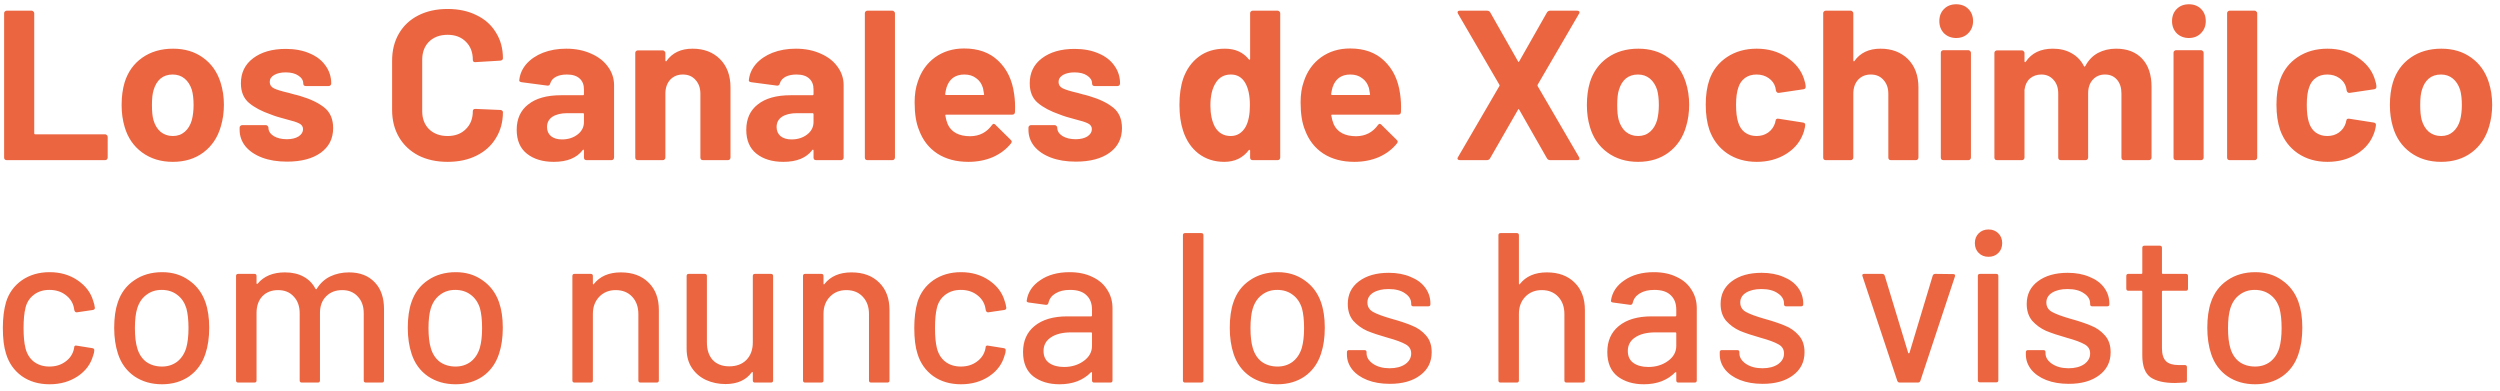 <svg width="281" height="44" viewBox="0 0 281 44" fill="none" xmlns="http://www.w3.org/2000/svg">
<path d="M0.752 18C0.672 18 0.6 17.976 0.536 17.928C0.488 17.864 0.464 17.792 0.464 17.712V1.488C0.464 1.408 0.488 1.344 0.536 1.296C0.6 1.232 0.672 1.2 0.752 1.2H3.56C3.64 1.2 3.704 1.232 3.752 1.296C3.816 1.344 3.848 1.408 3.848 1.488V14.976C3.848 15.056 3.888 15.096 3.968 15.096H11.816C11.896 15.096 11.96 15.128 12.008 15.192C12.072 15.24 12.104 15.304 12.104 15.384V17.712C12.104 17.792 12.072 17.864 12.008 17.928C11.96 17.976 11.896 18 11.816 18H0.752ZM19.43 18.192C18.086 18.192 16.934 17.84 15.974 17.136C15.014 16.432 14.358 15.472 14.006 14.256C13.782 13.504 13.67 12.688 13.67 11.808C13.67 10.864 13.782 10.016 14.006 9.264C14.374 8.08 15.038 7.152 15.998 6.48C16.958 5.808 18.11 5.472 19.454 5.472C20.766 5.472 21.886 5.808 22.814 6.48C23.742 7.136 24.398 8.056 24.782 9.24C25.038 10.04 25.166 10.88 25.166 11.76C25.166 12.624 25.054 13.432 24.83 14.184C24.478 15.432 23.822 16.416 22.862 17.136C21.918 17.84 20.774 18.192 19.43 18.192ZM19.43 15.288C19.958 15.288 20.406 15.128 20.774 14.808C21.142 14.488 21.406 14.048 21.566 13.488C21.694 12.976 21.758 12.416 21.758 11.808C21.758 11.136 21.694 10.568 21.566 10.104C21.39 9.56 21.118 9.136 20.75 8.832C20.382 8.528 19.934 8.376 19.406 8.376C18.862 8.376 18.406 8.528 18.038 8.832C17.686 9.136 17.43 9.56 17.27 10.104C17.142 10.488 17.078 11.056 17.078 11.808C17.078 12.528 17.134 13.088 17.246 13.488C17.406 14.048 17.67 14.488 18.038 14.808C18.422 15.128 18.886 15.288 19.43 15.288ZM32.262 18.168C31.19 18.168 30.254 18.016 29.454 17.712C28.654 17.408 28.03 16.984 27.582 16.44C27.15 15.896 26.934 15.28 26.934 14.592V14.352C26.934 14.272 26.958 14.208 27.006 14.16C27.07 14.096 27.142 14.064 27.222 14.064H29.886C29.966 14.064 30.03 14.096 30.078 14.16C30.142 14.208 30.174 14.272 30.174 14.352V14.376C30.174 14.728 30.366 15.032 30.75 15.288C31.15 15.528 31.646 15.648 32.238 15.648C32.782 15.648 33.222 15.544 33.558 15.336C33.894 15.112 34.062 14.84 34.062 14.52C34.062 14.232 33.918 14.016 33.63 13.872C33.342 13.728 32.87 13.576 32.214 13.416C31.462 13.224 30.87 13.04 30.438 12.864C29.414 12.512 28.598 12.08 27.99 11.568C27.382 11.056 27.078 10.32 27.078 9.36C27.078 8.176 27.534 7.24 28.446 6.552C29.374 5.848 30.598 5.496 32.118 5.496C33.142 5.496 34.038 5.664 34.806 6C35.574 6.32 36.166 6.776 36.582 7.368C37.014 7.96 37.23 8.632 37.23 9.384C37.23 9.464 37.198 9.536 37.134 9.6C37.086 9.648 37.022 9.672 36.942 9.672H34.374C34.294 9.672 34.222 9.648 34.158 9.6C34.11 9.536 34.086 9.464 34.086 9.384C34.086 9.032 33.902 8.736 33.534 8.496C33.182 8.256 32.71 8.136 32.118 8.136C31.59 8.136 31.158 8.232 30.822 8.424C30.486 8.616 30.318 8.88 30.318 9.216C30.318 9.536 30.478 9.776 30.798 9.936C31.134 10.096 31.686 10.264 32.454 10.44C32.63 10.488 32.83 10.544 33.054 10.608C33.278 10.656 33.518 10.72 33.774 10.8C34.91 11.136 35.806 11.568 36.462 12.096C37.118 12.624 37.446 13.392 37.446 14.4C37.446 15.584 36.974 16.512 36.03 17.184C35.102 17.84 33.846 18.168 32.262 18.168ZM50.313 18.192C49.065 18.192 47.969 17.952 47.025 17.472C46.081 16.976 45.353 16.288 44.841 15.408C44.329 14.528 44.073 13.512 44.073 12.36V6.816C44.073 5.664 44.329 4.648 44.841 3.768C45.353 2.888 46.081 2.208 47.025 1.728C47.969 1.248 49.065 1.008 50.313 1.008C51.545 1.008 52.625 1.24 53.553 1.704C54.497 2.152 55.225 2.8 55.737 3.648C56.265 4.48 56.529 5.448 56.529 6.552C56.529 6.696 56.433 6.784 56.241 6.816L53.433 6.984H53.385C53.225 6.984 53.145 6.896 53.145 6.72C53.145 5.872 52.881 5.192 52.353 4.68C51.841 4.168 51.161 3.912 50.313 3.912C49.449 3.912 48.753 4.168 48.225 4.68C47.713 5.192 47.457 5.872 47.457 6.72V12.504C47.457 13.336 47.713 14.008 48.225 14.52C48.753 15.032 49.449 15.288 50.313 15.288C51.161 15.288 51.841 15.032 52.353 14.52C52.881 14.008 53.145 13.336 53.145 12.504C53.145 12.328 53.241 12.24 53.433 12.24L56.241 12.36C56.321 12.36 56.385 12.384 56.433 12.432C56.497 12.48 56.529 12.536 56.529 12.6C56.529 13.704 56.265 14.68 55.737 15.528C55.225 16.376 54.497 17.032 53.553 17.496C52.625 17.96 51.545 18.192 50.313 18.192ZM63.645 5.472C64.685 5.472 65.613 5.656 66.429 6.024C67.245 6.376 67.877 6.864 68.325 7.488C68.789 8.112 69.021 8.808 69.021 9.576V17.712C69.021 17.792 68.989 17.864 68.925 17.928C68.877 17.976 68.813 18 68.733 18H65.925C65.845 18 65.773 17.976 65.709 17.928C65.661 17.864 65.637 17.792 65.637 17.712V16.92C65.637 16.872 65.621 16.84 65.589 16.824C65.557 16.808 65.525 16.824 65.493 16.872C64.821 17.752 63.741 18.192 62.253 18.192C61.005 18.192 59.997 17.888 59.229 17.28C58.461 16.672 58.077 15.776 58.077 14.592C58.077 13.36 58.509 12.408 59.373 11.736C60.237 11.048 61.469 10.704 63.069 10.704H65.517C65.597 10.704 65.637 10.664 65.637 10.584V10.056C65.637 9.528 65.477 9.12 65.157 8.832C64.837 8.528 64.357 8.376 63.717 8.376C63.221 8.376 62.805 8.464 62.469 8.64C62.149 8.816 61.941 9.064 61.845 9.384C61.797 9.56 61.693 9.64 61.533 9.624L58.629 9.24C58.437 9.208 58.349 9.136 58.365 9.024C58.429 8.352 58.693 7.744 59.157 7.2C59.637 6.656 60.261 6.232 61.029 5.928C61.813 5.624 62.685 5.472 63.645 5.472ZM63.165 15.672C63.853 15.672 64.437 15.488 64.917 15.12C65.397 14.752 65.637 14.28 65.637 13.704V12.84C65.637 12.76 65.597 12.72 65.517 12.72H63.789C63.069 12.72 62.501 12.856 62.085 13.128C61.685 13.4 61.485 13.784 61.485 14.28C61.485 14.712 61.637 15.056 61.941 15.312C62.245 15.552 62.653 15.672 63.165 15.672ZM77.836 5.472C79.116 5.472 80.148 5.864 80.932 6.648C81.716 7.432 82.108 8.496 82.108 9.84V17.712C82.108 17.792 82.076 17.864 82.012 17.928C81.964 17.976 81.9 18 81.82 18H79.012C78.932 18 78.86 17.976 78.796 17.928C78.748 17.864 78.724 17.792 78.724 17.712V10.536C78.724 9.896 78.54 9.376 78.172 8.976C77.82 8.576 77.348 8.376 76.756 8.376C76.164 8.376 75.684 8.576 75.316 8.976C74.964 9.376 74.788 9.896 74.788 10.536V17.712C74.788 17.792 74.756 17.864 74.692 17.928C74.644 17.976 74.58 18 74.5 18H71.692C71.612 18 71.54 17.976 71.476 17.928C71.428 17.864 71.404 17.792 71.404 17.712V5.952C71.404 5.872 71.428 5.808 71.476 5.76C71.54 5.696 71.612 5.664 71.692 5.664H74.5C74.58 5.664 74.644 5.696 74.692 5.76C74.756 5.808 74.788 5.872 74.788 5.952V6.792C74.788 6.84 74.804 6.872 74.836 6.888C74.868 6.904 74.892 6.896 74.908 6.864C75.564 5.936 76.54 5.472 77.836 5.472ZM89.449 5.472C90.489 5.472 91.417 5.656 92.233 6.024C93.049 6.376 93.681 6.864 94.129 7.488C94.593 8.112 94.825 8.808 94.825 9.576V17.712C94.825 17.792 94.793 17.864 94.729 17.928C94.681 17.976 94.617 18 94.537 18H91.729C91.649 18 91.577 17.976 91.513 17.928C91.465 17.864 91.441 17.792 91.441 17.712V16.92C91.441 16.872 91.425 16.84 91.393 16.824C91.361 16.808 91.329 16.824 91.297 16.872C90.625 17.752 89.545 18.192 88.057 18.192C86.809 18.192 85.801 17.888 85.033 17.28C84.265 16.672 83.881 15.776 83.881 14.592C83.881 13.36 84.313 12.408 85.177 11.736C86.041 11.048 87.273 10.704 88.873 10.704H91.321C91.401 10.704 91.441 10.664 91.441 10.584V10.056C91.441 9.528 91.281 9.12 90.961 8.832C90.641 8.528 90.161 8.376 89.521 8.376C89.025 8.376 88.609 8.464 88.273 8.64C87.953 8.816 87.745 9.064 87.649 9.384C87.601 9.56 87.497 9.64 87.337 9.624L84.433 9.24C84.241 9.208 84.153 9.136 84.169 9.024C84.233 8.352 84.497 7.744 84.961 7.2C85.441 6.656 86.065 6.232 86.833 5.928C87.617 5.624 88.489 5.472 89.449 5.472ZM88.969 15.672C89.657 15.672 90.241 15.488 90.721 15.12C91.201 14.752 91.441 14.28 91.441 13.704V12.84C91.441 12.76 91.401 12.72 91.321 12.72H89.593C88.873 12.72 88.305 12.856 87.889 13.128C87.489 13.4 87.289 13.784 87.289 14.28C87.289 14.712 87.441 15.056 87.745 15.312C88.049 15.552 88.457 15.672 88.969 15.672ZM97.497 18C97.417 18 97.345 17.976 97.281 17.928C97.233 17.864 97.209 17.792 97.209 17.712V1.488C97.209 1.408 97.233 1.344 97.281 1.296C97.345 1.232 97.417 1.2 97.497 1.2H100.305C100.385 1.2 100.449 1.232 100.497 1.296C100.561 1.344 100.593 1.408 100.593 1.488V17.712C100.593 17.792 100.561 17.864 100.497 17.928C100.449 17.976 100.385 18 100.305 18H97.497ZM113.988 10.56C114.084 11.168 114.116 11.848 114.084 12.6C114.068 12.792 113.964 12.888 113.772 12.888H106.356C106.26 12.888 106.228 12.928 106.26 13.008C106.308 13.328 106.396 13.648 106.524 13.968C106.94 14.864 107.788 15.312 109.068 15.312C110.092 15.296 110.9 14.88 111.492 14.064C111.556 13.968 111.628 13.92 111.708 13.92C111.756 13.92 111.812 13.952 111.876 14.016L113.604 15.72C113.684 15.8 113.724 15.872 113.724 15.936C113.724 15.968 113.692 16.032 113.628 16.128C113.1 16.784 112.42 17.296 111.588 17.664C110.756 18.016 109.844 18.192 108.852 18.192C107.476 18.192 106.308 17.88 105.348 17.256C104.404 16.632 103.724 15.76 103.308 14.64C102.972 13.84 102.804 12.792 102.804 11.496C102.804 10.616 102.924 9.84 103.164 9.168C103.532 8.032 104.172 7.128 105.084 6.456C106.012 5.784 107.108 5.448 108.372 5.448C109.972 5.448 111.252 5.912 112.212 6.84C113.188 7.768 113.78 9.008 113.988 10.56ZM108.396 8.376C107.388 8.376 106.724 8.848 106.404 9.792C106.34 10 106.284 10.256 106.236 10.56C106.236 10.64 106.276 10.68 106.356 10.68H110.508C110.604 10.68 110.636 10.64 110.604 10.56C110.524 10.096 110.484 9.872 110.484 9.888C110.34 9.408 110.084 9.04 109.716 8.784C109.364 8.512 108.924 8.376 108.396 8.376ZM120.926 18.168C119.854 18.168 118.918 18.016 118.118 17.712C117.318 17.408 116.694 16.984 116.246 16.44C115.814 15.896 115.598 15.28 115.598 14.592V14.352C115.598 14.272 115.622 14.208 115.67 14.16C115.734 14.096 115.806 14.064 115.886 14.064H118.55C118.63 14.064 118.694 14.096 118.742 14.16C118.806 14.208 118.838 14.272 118.838 14.352V14.376C118.838 14.728 119.03 15.032 119.414 15.288C119.814 15.528 120.31 15.648 120.902 15.648C121.446 15.648 121.886 15.544 122.222 15.336C122.558 15.112 122.726 14.84 122.726 14.52C122.726 14.232 122.582 14.016 122.294 13.872C122.006 13.728 121.534 13.576 120.878 13.416C120.126 13.224 119.534 13.04 119.102 12.864C118.078 12.512 117.262 12.08 116.654 11.568C116.046 11.056 115.742 10.32 115.742 9.36C115.742 8.176 116.198 7.24 117.11 6.552C118.038 5.848 119.262 5.496 120.782 5.496C121.806 5.496 122.702 5.664 123.47 6C124.238 6.32 124.83 6.776 125.246 7.368C125.678 7.96 125.894 8.632 125.894 9.384C125.894 9.464 125.862 9.536 125.798 9.6C125.75 9.648 125.686 9.672 125.606 9.672H123.038C122.958 9.672 122.886 9.648 122.822 9.6C122.774 9.536 122.75 9.464 122.75 9.384C122.75 9.032 122.566 8.736 122.198 8.496C121.846 8.256 121.374 8.136 120.782 8.136C120.254 8.136 119.822 8.232 119.486 8.424C119.15 8.616 118.982 8.88 118.982 9.216C118.982 9.536 119.142 9.776 119.462 9.936C119.798 10.096 120.35 10.264 121.118 10.44C121.294 10.488 121.494 10.544 121.718 10.608C121.942 10.656 122.182 10.72 122.438 10.8C123.574 11.136 124.47 11.568 125.126 12.096C125.782 12.624 126.11 13.392 126.11 14.4C126.11 15.584 125.638 16.512 124.694 17.184C123.766 17.84 122.51 18.168 120.926 18.168ZM140.513 1.488C140.513 1.408 140.537 1.344 140.585 1.296C140.649 1.232 140.721 1.2 140.801 1.2H143.609C143.689 1.2 143.753 1.232 143.801 1.296C143.865 1.344 143.897 1.408 143.897 1.488V17.712C143.897 17.792 143.865 17.864 143.801 17.928C143.753 17.976 143.689 18 143.609 18H140.801C140.721 18 140.649 17.976 140.585 17.928C140.537 17.864 140.513 17.792 140.513 17.712V16.92C140.513 16.872 140.497 16.848 140.465 16.848C140.433 16.832 140.401 16.84 140.369 16.872C139.697 17.752 138.777 18.192 137.609 18.192C136.489 18.192 135.521 17.88 134.705 17.256C133.905 16.632 133.329 15.776 132.977 14.688C132.705 13.856 132.569 12.888 132.569 11.784C132.569 10.648 132.713 9.656 133.001 8.808C133.369 7.784 133.945 6.976 134.729 6.384C135.529 5.776 136.513 5.472 137.681 5.472C138.833 5.472 139.729 5.872 140.369 6.672C140.401 6.72 140.433 6.736 140.465 6.72C140.497 6.704 140.513 6.672 140.513 6.624V1.488ZM140.009 14.256C140.329 13.664 140.489 12.856 140.489 11.832C140.489 10.76 140.313 9.92 139.961 9.312C139.593 8.688 139.057 8.376 138.353 8.376C137.601 8.376 137.033 8.688 136.649 9.312C136.249 9.936 136.049 10.784 136.049 11.856C136.049 12.816 136.217 13.616 136.553 14.256C136.953 14.944 137.545 15.288 138.329 15.288C139.049 15.288 139.609 14.944 140.009 14.256ZM157.371 10.56C157.467 11.168 157.499 11.848 157.467 12.6C157.451 12.792 157.347 12.888 157.155 12.888H149.739C149.643 12.888 149.611 12.928 149.643 13.008C149.691 13.328 149.779 13.648 149.907 13.968C150.323 14.864 151.171 15.312 152.451 15.312C153.475 15.296 154.283 14.88 154.875 14.064C154.939 13.968 155.011 13.92 155.091 13.92C155.139 13.92 155.195 13.952 155.259 14.016L156.987 15.72C157.067 15.8 157.107 15.872 157.107 15.936C157.107 15.968 157.075 16.032 157.011 16.128C156.483 16.784 155.803 17.296 154.971 17.664C154.139 18.016 153.227 18.192 152.235 18.192C150.859 18.192 149.691 17.88 148.731 17.256C147.787 16.632 147.107 15.76 146.691 14.64C146.355 13.84 146.187 12.792 146.187 11.496C146.187 10.616 146.307 9.84 146.547 9.168C146.915 8.032 147.555 7.128 148.467 6.456C149.395 5.784 150.491 5.448 151.755 5.448C153.355 5.448 154.635 5.912 155.595 6.84C156.571 7.768 157.163 9.008 157.371 10.56ZM151.779 8.376C150.771 8.376 150.107 8.848 149.787 9.792C149.723 10 149.667 10.256 149.619 10.56C149.619 10.64 149.659 10.68 149.739 10.68H153.891C153.987 10.68 154.019 10.64 153.987 10.56C153.907 10.096 153.867 9.872 153.867 9.888C153.723 9.408 153.467 9.04 153.099 8.784C152.747 8.512 152.307 8.376 151.779 8.376ZM164.093 18C163.981 18 163.901 17.968 163.853 17.904C163.805 17.84 163.813 17.76 163.877 17.664L168.533 9.672C168.565 9.624 168.565 9.576 168.533 9.528L163.877 1.536L163.829 1.392C163.829 1.264 163.917 1.2 164.093 1.2H167.141C167.301 1.2 167.421 1.264 167.501 1.392L170.621 6.888C170.669 6.984 170.717 6.984 170.765 6.888L173.885 1.392C173.965 1.264 174.085 1.2 174.245 1.2H177.269C177.381 1.2 177.461 1.232 177.509 1.296C177.557 1.36 177.549 1.44 177.485 1.536L172.829 9.528C172.813 9.576 172.813 9.624 172.829 9.672L177.485 17.664L177.533 17.808C177.533 17.936 177.445 18 177.269 18H174.245C174.085 18 173.965 17.936 173.885 17.808L170.765 12.336C170.717 12.24 170.669 12.24 170.621 12.336L167.477 17.808C167.397 17.936 167.277 18 167.117 18H164.093ZM184.126 18.192C182.782 18.192 181.63 17.84 180.67 17.136C179.71 16.432 179.054 15.472 178.702 14.256C178.478 13.504 178.366 12.688 178.366 11.808C178.366 10.864 178.478 10.016 178.702 9.264C179.07 8.08 179.734 7.152 180.694 6.48C181.654 5.808 182.806 5.472 184.15 5.472C185.462 5.472 186.582 5.808 187.51 6.48C188.438 7.136 189.094 8.056 189.478 9.24C189.734 10.04 189.862 10.88 189.862 11.76C189.862 12.624 189.75 13.432 189.526 14.184C189.174 15.432 188.518 16.416 187.558 17.136C186.614 17.84 185.47 18.192 184.126 18.192ZM184.126 15.288C184.654 15.288 185.102 15.128 185.47 14.808C185.838 14.488 186.102 14.048 186.262 13.488C186.39 12.976 186.454 12.416 186.454 11.808C186.454 11.136 186.39 10.568 186.262 10.104C186.086 9.56 185.814 9.136 185.446 8.832C185.078 8.528 184.63 8.376 184.102 8.376C183.558 8.376 183.102 8.528 182.734 8.832C182.382 9.136 182.126 9.56 181.966 10.104C181.838 10.488 181.774 11.056 181.774 11.808C181.774 12.528 181.83 13.088 181.942 13.488C182.102 14.048 182.366 14.488 182.734 14.808C183.118 15.128 183.582 15.288 184.126 15.288ZM197.461 18.192C196.181 18.192 195.069 17.872 194.125 17.232C193.197 16.592 192.533 15.712 192.133 14.592C191.861 13.792 191.725 12.848 191.725 11.76C191.725 10.688 191.861 9.76 192.133 8.976C192.517 7.888 193.181 7.032 194.125 6.408C195.069 5.784 196.181 5.472 197.461 5.472C198.741 5.472 199.861 5.792 200.821 6.432C201.797 7.072 202.445 7.88 202.765 8.856C202.893 9.24 202.957 9.528 202.957 9.72V9.768C202.957 9.912 202.877 10 202.717 10.032L199.957 10.44H199.909C199.765 10.44 199.669 10.36 199.621 10.2L199.549 9.816C199.437 9.4 199.189 9.056 198.805 8.784C198.421 8.512 197.965 8.376 197.437 8.376C196.925 8.376 196.493 8.504 196.141 8.76C195.789 9.016 195.541 9.368 195.397 9.816C195.221 10.296 195.133 10.952 195.133 11.784C195.133 12.616 195.213 13.272 195.373 13.752C195.517 14.232 195.765 14.608 196.117 14.88C196.485 15.152 196.925 15.288 197.437 15.288C197.933 15.288 198.365 15.16 198.733 14.904C199.117 14.632 199.381 14.264 199.525 13.8C199.541 13.768 199.549 13.72 199.549 13.656C199.565 13.64 199.573 13.616 199.573 13.584C199.589 13.392 199.701 13.312 199.909 13.344L202.669 13.776C202.829 13.808 202.909 13.896 202.909 14.04C202.909 14.168 202.861 14.408 202.765 14.76C202.429 15.832 201.773 16.672 200.797 17.28C199.837 17.888 198.725 18.192 197.461 18.192ZM211.36 5.472C212.64 5.472 213.672 5.864 214.456 6.648C215.24 7.432 215.632 8.496 215.632 9.84V17.712C215.632 17.792 215.6 17.864 215.536 17.928C215.488 17.976 215.424 18 215.344 18H212.536C212.456 18 212.384 17.976 212.32 17.928C212.272 17.864 212.248 17.792 212.248 17.712V10.536C212.248 9.896 212.064 9.376 211.696 8.976C211.344 8.576 210.872 8.376 210.28 8.376C209.688 8.376 209.208 8.576 208.84 8.976C208.488 9.376 208.312 9.896 208.312 10.536V17.712C208.312 17.792 208.28 17.864 208.216 17.928C208.168 17.976 208.104 18 208.024 18H205.216C205.136 18 205.064 17.976 205 17.928C204.952 17.864 204.928 17.792 204.928 17.712V1.488C204.928 1.408 204.952 1.344 205 1.296C205.064 1.232 205.136 1.2 205.216 1.2H208.024C208.104 1.2 208.168 1.232 208.216 1.296C208.28 1.344 208.312 1.408 208.312 1.488V6.792C208.312 6.84 208.328 6.872 208.36 6.888C208.392 6.904 208.416 6.896 208.432 6.864C209.088 5.936 210.064 5.472 211.36 5.472ZM219.877 4.272C219.333 4.272 218.877 4.096 218.509 3.744C218.157 3.376 217.981 2.92 217.981 2.376C217.981 1.816 218.157 1.36 218.509 1.008C218.861 0.656 219.317 0.48 219.877 0.48C220.437 0.48 220.893 0.656 221.245 1.008C221.597 1.36 221.773 1.816 221.773 2.376C221.773 2.92 221.589 3.376 221.221 3.744C220.869 4.096 220.421 4.272 219.877 4.272ZM218.437 18C218.357 18 218.285 17.976 218.221 17.928C218.173 17.864 218.149 17.792 218.149 17.712V5.928C218.149 5.848 218.173 5.784 218.221 5.736C218.285 5.672 218.357 5.64 218.437 5.64H221.245C221.325 5.64 221.389 5.672 221.437 5.736C221.501 5.784 221.533 5.848 221.533 5.928V17.712C221.533 17.792 221.501 17.864 221.437 17.928C221.389 17.976 221.325 18 221.245 18H218.437ZM237.85 5.472C239.098 5.472 240.074 5.848 240.778 6.6C241.482 7.352 241.834 8.408 241.834 9.768V17.712C241.834 17.792 241.802 17.864 241.738 17.928C241.69 17.976 241.626 18 241.546 18H238.738C238.658 18 238.586 17.976 238.522 17.928C238.474 17.864 238.45 17.792 238.45 17.712V10.512C238.45 9.856 238.282 9.336 237.946 8.952C237.61 8.568 237.162 8.376 236.602 8.376C236.042 8.376 235.586 8.568 235.234 8.952C234.882 9.336 234.706 9.848 234.706 10.488V17.712C234.706 17.792 234.674 17.864 234.61 17.928C234.562 17.976 234.498 18 234.418 18H231.634C231.554 18 231.482 17.976 231.418 17.928C231.37 17.864 231.346 17.792 231.346 17.712V10.512C231.346 9.872 231.17 9.36 230.818 8.976C230.466 8.576 230.01 8.376 229.45 8.376C228.938 8.376 228.506 8.528 228.154 8.832C227.818 9.136 227.618 9.56 227.554 10.104V17.712C227.554 17.792 227.522 17.864 227.458 17.928C227.41 17.976 227.346 18 227.266 18H224.458C224.378 18 224.306 17.976 224.242 17.928C224.194 17.864 224.17 17.792 224.17 17.712V5.952C224.17 5.872 224.194 5.808 224.242 5.76C224.306 5.696 224.378 5.664 224.458 5.664H227.266C227.346 5.664 227.41 5.696 227.458 5.76C227.522 5.808 227.554 5.872 227.554 5.952V6.888C227.554 6.936 227.57 6.968 227.602 6.984C227.634 7 227.666 6.984 227.698 6.936C228.354 5.96 229.37 5.472 230.746 5.472C231.546 5.472 232.242 5.64 232.834 5.976C233.442 6.312 233.906 6.792 234.226 7.416C234.274 7.512 234.33 7.512 234.394 7.416C234.746 6.76 235.218 6.272 235.81 5.952C236.418 5.632 237.098 5.472 237.85 5.472ZM246.033 4.272C245.489 4.272 245.033 4.096 244.665 3.744C244.313 3.376 244.137 2.92 244.137 2.376C244.137 1.816 244.313 1.36 244.665 1.008C245.017 0.656 245.473 0.48 246.033 0.48C246.593 0.48 247.049 0.656 247.401 1.008C247.753 1.36 247.929 1.816 247.929 2.376C247.929 2.92 247.745 3.376 247.377 3.744C247.025 4.096 246.577 4.272 246.033 4.272ZM244.593 18C244.513 18 244.441 17.976 244.377 17.928C244.329 17.864 244.305 17.792 244.305 17.712V5.928C244.305 5.848 244.329 5.784 244.377 5.736C244.441 5.672 244.513 5.64 244.593 5.64H247.401C247.481 5.64 247.545 5.672 247.593 5.736C247.657 5.784 247.689 5.848 247.689 5.928V17.712C247.689 17.792 247.657 17.864 247.593 17.928C247.545 17.976 247.481 18 247.401 18H244.593ZM250.614 18C250.534 18 250.462 17.976 250.398 17.928C250.35 17.864 250.326 17.792 250.326 17.712V1.488C250.326 1.408 250.35 1.344 250.398 1.296C250.462 1.232 250.534 1.2 250.614 1.2H253.422C253.502 1.2 253.566 1.232 253.614 1.296C253.678 1.344 253.71 1.408 253.71 1.488V17.712C253.71 17.792 253.678 17.864 253.614 17.928C253.566 17.976 253.502 18 253.422 18H250.614ZM261.61 18.192C260.33 18.192 259.218 17.872 258.274 17.232C257.346 16.592 256.682 15.712 256.282 14.592C256.01 13.792 255.874 12.848 255.874 11.76C255.874 10.688 256.01 9.76 256.282 8.976C256.666 7.888 257.33 7.032 258.274 6.408C259.218 5.784 260.33 5.472 261.61 5.472C262.89 5.472 264.01 5.792 264.97 6.432C265.946 7.072 266.594 7.88 266.914 8.856C267.042 9.24 267.106 9.528 267.106 9.72V9.768C267.106 9.912 267.026 10 266.866 10.032L264.106 10.44H264.058C263.914 10.44 263.818 10.36 263.77 10.2L263.698 9.816C263.586 9.4 263.338 9.056 262.954 8.784C262.57 8.512 262.114 8.376 261.586 8.376C261.074 8.376 260.642 8.504 260.29 8.76C259.938 9.016 259.69 9.368 259.546 9.816C259.37 10.296 259.282 10.952 259.282 11.784C259.282 12.616 259.362 13.272 259.522 13.752C259.666 14.232 259.914 14.608 260.266 14.88C260.634 15.152 261.074 15.288 261.586 15.288C262.082 15.288 262.514 15.16 262.882 14.904C263.266 14.632 263.53 14.264 263.674 13.8C263.69 13.768 263.698 13.72 263.698 13.656C263.714 13.64 263.722 13.616 263.722 13.584C263.738 13.392 263.85 13.312 264.058 13.344L266.818 13.776C266.978 13.808 267.057 13.896 267.057 14.04C267.057 14.168 267.01 14.408 266.914 14.76C266.578 15.832 265.922 16.672 264.946 17.28C263.986 17.888 262.874 18.192 261.61 18.192ZM274.384 18.192C273.04 18.192 271.888 17.84 270.928 17.136C269.968 16.432 269.312 15.472 268.96 14.256C268.736 13.504 268.624 12.688 268.624 11.808C268.624 10.864 268.736 10.016 268.96 9.264C269.328 8.08 269.992 7.152 270.952 6.48C271.912 5.808 273.064 5.472 274.408 5.472C275.72 5.472 276.84 5.808 277.768 6.48C278.696 7.136 279.352 8.056 279.736 9.24C279.992 10.04 280.12 10.88 280.12 11.76C280.12 12.624 280.008 13.432 279.784 14.184C279.432 15.432 278.776 16.416 277.816 17.136C276.872 17.84 275.728 18.192 274.384 18.192ZM274.384 15.288C274.912 15.288 275.36 15.128 275.728 14.808C276.096 14.488 276.36 14.048 276.52 13.488C276.648 12.976 276.712 12.416 276.712 11.808C276.712 11.136 276.648 10.568 276.52 10.104C276.344 9.56 276.072 9.136 275.704 8.832C275.336 8.528 274.888 8.376 274.36 8.376C273.816 8.376 273.36 8.528 272.992 8.832C272.64 9.136 272.384 9.56 272.224 10.104C272.096 10.488 272.032 11.056 272.032 11.808C272.032 12.528 272.088 13.088 272.2 13.488C272.36 14.048 272.624 14.488 272.992 14.808C273.376 15.128 273.84 15.288 274.384 15.288ZM5.576 43.192C4.36 43.192 3.32 42.888 2.456 42.28C1.592 41.656 1 40.816 0.68 39.76C0.44 39.024 0.32 38.056 0.32 36.856C0.32 35.752 0.44 34.784 0.68 33.952C1 32.928 1.592 32.112 2.456 31.504C3.336 30.896 4.376 30.592 5.576 30.592C6.776 30.592 7.824 30.896 8.72 31.504C9.616 32.112 10.2 32.88 10.472 33.808C10.568 34.064 10.632 34.328 10.664 34.6C10.664 34.728 10.592 34.808 10.448 34.84L8.648 35.104H8.6C8.488 35.104 8.408 35.032 8.36 34.888L8.288 34.504C8.16 33.96 7.848 33.504 7.352 33.136C6.856 32.768 6.256 32.584 5.552 32.584C4.864 32.584 4.28 32.768 3.8 33.136C3.32 33.504 3.008 33.992 2.864 34.6C2.72 35.176 2.648 35.936 2.648 36.88C2.648 37.808 2.72 38.56 2.864 39.136C3.024 39.776 3.336 40.28 3.8 40.648C4.28 41.016 4.864 41.2 5.552 41.2C6.256 41.2 6.856 41.016 7.352 40.648C7.864 40.28 8.184 39.8 8.312 39.208C8.328 39.192 8.328 39.176 8.312 39.16C8.312 39.128 8.32 39.104 8.336 39.088V38.992C8.384 38.864 8.472 38.816 8.6 38.848L10.4 39.136C10.528 39.168 10.592 39.232 10.592 39.328V39.424C10.592 39.568 10.552 39.744 10.472 39.952C10.2 40.928 9.616 41.712 8.72 42.304C7.824 42.896 6.776 43.192 5.576 43.192ZM18.211 43.192C17.027 43.192 15.995 42.896 15.115 42.304C14.235 41.696 13.619 40.856 13.267 39.784C12.979 38.92 12.835 37.944 12.835 36.856C12.835 35.72 12.971 34.76 13.243 33.976C13.595 32.92 14.211 32.096 15.091 31.504C15.971 30.896 17.019 30.592 18.235 30.592C19.387 30.592 20.387 30.896 21.235 31.504C22.099 32.096 22.715 32.912 23.083 33.952C23.371 34.768 23.515 35.728 23.515 36.832C23.515 37.952 23.371 38.936 23.083 39.784C22.731 40.856 22.123 41.696 21.259 42.304C20.395 42.896 19.379 43.192 18.211 43.192ZM18.211 41.2C18.851 41.2 19.411 41.024 19.891 40.672C20.371 40.304 20.715 39.792 20.923 39.136C21.099 38.528 21.187 37.776 21.187 36.88C21.187 35.984 21.107 35.24 20.947 34.648C20.739 33.992 20.395 33.488 19.915 33.136C19.435 32.768 18.851 32.584 18.163 32.584C17.507 32.584 16.939 32.768 16.459 33.136C15.979 33.488 15.635 33.992 15.427 34.648C15.251 35.208 15.163 35.952 15.163 36.88C15.163 37.808 15.251 38.56 15.427 39.136C15.619 39.792 15.955 40.304 16.435 40.672C16.931 41.024 17.523 41.2 18.211 41.2ZM39.228 30.616C40.444 30.616 41.404 30.984 42.108 31.72C42.812 32.44 43.164 33.448 43.164 34.744V42.76C43.164 42.92 43.084 43 42.924 43H41.124C40.964 43 40.884 42.92 40.884 42.76V35.224C40.884 34.424 40.66 33.792 40.212 33.328C39.78 32.848 39.196 32.608 38.46 32.608C37.724 32.608 37.124 32.84 36.66 33.304C36.196 33.768 35.964 34.392 35.964 35.176V42.76C35.964 42.92 35.884 43 35.724 43H33.924C33.764 43 33.684 42.92 33.684 42.76V35.224C33.684 34.424 33.46 33.792 33.012 33.328C32.58 32.848 31.996 32.608 31.26 32.608C30.524 32.608 29.932 32.84 29.484 33.304C29.052 33.768 28.836 34.392 28.836 35.176V42.76C28.836 42.92 28.756 43 28.596 43H26.772C26.612 43 26.532 42.92 26.532 42.76V31.024C26.532 30.864 26.612 30.784 26.772 30.784H28.596C28.756 30.784 28.836 30.864 28.836 31.024V31.84C28.836 31.872 28.844 31.896 28.86 31.912C28.892 31.928 28.924 31.92 28.956 31.888C29.66 31.04 30.684 30.616 32.028 30.616C32.844 30.616 33.54 30.776 34.116 31.096C34.692 31.4 35.14 31.856 35.46 32.464C35.508 32.528 35.556 32.528 35.604 32.464C35.988 31.84 36.492 31.376 37.116 31.072C37.756 30.768 38.46 30.616 39.228 30.616ZM51.211 43.192C50.027 43.192 48.995 42.896 48.115 42.304C47.235 41.696 46.619 40.856 46.267 39.784C45.979 38.92 45.835 37.944 45.835 36.856C45.835 35.72 45.971 34.76 46.243 33.976C46.595 32.92 47.211 32.096 48.091 31.504C48.971 30.896 50.019 30.592 51.235 30.592C52.387 30.592 53.387 30.896 54.235 31.504C55.099 32.096 55.715 32.912 56.083 33.952C56.371 34.768 56.515 35.728 56.515 36.832C56.515 37.952 56.371 38.936 56.083 39.784C55.731 40.856 55.123 41.696 54.259 42.304C53.395 42.896 52.379 43.192 51.211 43.192ZM51.211 41.2C51.851 41.2 52.411 41.024 52.891 40.672C53.371 40.304 53.715 39.792 53.923 39.136C54.099 38.528 54.187 37.776 54.187 36.88C54.187 35.984 54.107 35.24 53.947 34.648C53.739 33.992 53.395 33.488 52.915 33.136C52.435 32.768 51.851 32.584 51.163 32.584C50.507 32.584 49.939 32.768 49.459 33.136C48.979 33.488 48.635 33.992 48.427 34.648C48.251 35.208 48.163 35.952 48.163 36.88C48.163 37.808 48.251 38.56 48.427 39.136C48.619 39.792 48.955 40.304 49.435 40.672C49.931 41.024 50.523 41.2 51.211 41.2ZM69.784 30.616C71.096 30.616 72.136 31 72.904 31.768C73.672 32.52 74.056 33.544 74.056 34.84V42.76C74.056 42.92 73.976 43 73.816 43H71.992C71.832 43 71.752 42.92 71.752 42.76V35.296C71.752 34.496 71.52 33.848 71.056 33.352C70.592 32.856 69.976 32.608 69.208 32.608C68.456 32.608 67.84 32.856 67.36 33.352C66.88 33.848 66.64 34.488 66.64 35.272V42.76C66.64 42.92 66.56 43 66.4 43H64.576C64.416 43 64.336 42.92 64.336 42.76V31.024C64.336 30.864 64.416 30.784 64.576 30.784H66.4C66.56 30.784 66.64 30.864 66.64 31.024V31.888C66.64 31.92 66.648 31.944 66.664 31.96C66.696 31.976 66.72 31.968 66.736 31.936C67.424 31.056 68.44 30.616 69.784 30.616ZM84.616 31.024C84.616 30.864 84.696 30.784 84.856 30.784H86.656C86.816 30.784 86.896 30.864 86.896 31.024V42.76C86.896 42.92 86.816 43 86.656 43H84.856C84.696 43 84.616 42.92 84.616 42.76V41.872C84.616 41.84 84.6 41.824 84.568 41.824C84.552 41.808 84.528 41.816 84.496 41.848C83.856 42.728 82.872 43.168 81.544 43.168C80.76 43.168 80.032 43.016 79.36 42.712C78.704 42.408 78.176 41.96 77.776 41.368C77.376 40.776 77.176 40.056 77.176 39.208V31.024C77.176 30.864 77.256 30.784 77.416 30.784H79.216C79.376 30.784 79.456 30.864 79.456 31.024V38.488C79.456 39.32 79.672 39.976 80.104 40.456C80.552 40.936 81.176 41.176 81.976 41.176C82.776 41.176 83.416 40.936 83.896 40.456C84.376 39.96 84.616 39.304 84.616 38.488V31.024ZM95.706 30.616C97.018 30.616 98.058 31 98.826 31.768C99.594 32.52 99.978 33.544 99.978 34.84V42.76C99.978 42.92 99.898 43 99.738 43H97.914C97.754 43 97.674 42.92 97.674 42.76V35.296C97.674 34.496 97.442 33.848 96.978 33.352C96.514 32.856 95.898 32.608 95.13 32.608C94.378 32.608 93.762 32.856 93.282 33.352C92.802 33.848 92.562 34.488 92.562 35.272V42.76C92.562 42.92 92.482 43 92.322 43H90.498C90.338 43 90.258 42.92 90.258 42.76V31.024C90.258 30.864 90.338 30.784 90.498 30.784H92.322C92.482 30.784 92.562 30.864 92.562 31.024V31.888C92.562 31.92 92.57 31.944 92.586 31.96C92.618 31.976 92.642 31.968 92.658 31.936C93.346 31.056 94.362 30.616 95.706 30.616ZM108.021 43.192C106.805 43.192 105.765 42.888 104.901 42.28C104.037 41.656 103.445 40.816 103.125 39.76C102.885 39.024 102.765 38.056 102.765 36.856C102.765 35.752 102.885 34.784 103.125 33.952C103.445 32.928 104.037 32.112 104.901 31.504C105.781 30.896 106.821 30.592 108.021 30.592C109.221 30.592 110.269 30.896 111.165 31.504C112.061 32.112 112.645 32.88 112.917 33.808C113.013 34.064 113.077 34.328 113.109 34.6C113.109 34.728 113.037 34.808 112.893 34.84L111.093 35.104H111.045C110.933 35.104 110.853 35.032 110.805 34.888L110.733 34.504C110.605 33.96 110.293 33.504 109.797 33.136C109.301 32.768 108.701 32.584 107.997 32.584C107.309 32.584 106.725 32.768 106.245 33.136C105.765 33.504 105.453 33.992 105.309 34.6C105.165 35.176 105.093 35.936 105.093 36.88C105.093 37.808 105.165 38.56 105.309 39.136C105.469 39.776 105.781 40.28 106.245 40.648C106.725 41.016 107.309 41.2 107.997 41.2C108.701 41.2 109.301 41.016 109.797 40.648C110.309 40.28 110.629 39.8 110.757 39.208C110.773 39.192 110.773 39.176 110.757 39.16C110.757 39.128 110.765 39.104 110.781 39.088V38.992C110.829 38.864 110.917 38.816 111.045 38.848L112.845 39.136C112.973 39.168 113.037 39.232 113.037 39.328V39.424C113.037 39.568 112.997 39.744 112.917 39.952C112.645 40.928 112.061 41.712 111.165 42.304C110.269 42.896 109.221 43.192 108.021 43.192ZM120.222 30.592C121.198 30.592 122.046 30.768 122.766 31.12C123.502 31.456 124.062 31.936 124.446 32.56C124.846 33.168 125.046 33.864 125.046 34.648V42.76C125.046 42.92 124.966 43 124.806 43H122.982C122.822 43 122.742 42.92 122.742 42.76V41.896C122.742 41.816 122.702 41.8 122.622 41.848C122.206 42.28 121.694 42.616 121.086 42.856C120.494 43.08 119.83 43.192 119.094 43.192C117.91 43.192 116.926 42.896 116.142 42.304C115.374 41.696 114.99 40.784 114.99 39.568C114.99 38.32 115.422 37.344 116.286 36.64C117.166 35.92 118.39 35.56 119.958 35.56H122.646C122.71 35.56 122.742 35.528 122.742 35.464V34.816C122.742 34.112 122.534 33.568 122.118 33.184C121.718 32.784 121.102 32.584 120.27 32.584C119.598 32.584 119.046 32.72 118.614 32.992C118.198 33.248 117.942 33.6 117.846 34.048C117.798 34.208 117.702 34.28 117.558 34.264L115.614 34C115.454 33.968 115.382 33.904 115.398 33.808C115.526 32.864 116.03 32.096 116.91 31.504C117.79 30.896 118.894 30.592 120.222 30.592ZM119.598 41.248C120.446 41.248 121.182 41.024 121.806 40.576C122.43 40.128 122.742 39.56 122.742 38.872V37.456C122.742 37.392 122.71 37.36 122.646 37.36H120.39C119.446 37.36 118.694 37.544 118.134 37.912C117.574 38.28 117.294 38.792 117.294 39.448C117.294 40.04 117.502 40.488 117.918 40.792C118.35 41.096 118.91 41.248 119.598 41.248ZM133.201 43C133.041 43 132.961 42.92 132.961 42.76V26.44C132.961 26.28 133.041 26.2 133.201 26.2H135.025C135.185 26.2 135.265 26.28 135.265 26.44V42.76C135.265 42.92 135.185 43 135.025 43H133.201ZM143.602 43.192C142.418 43.192 141.386 42.896 140.506 42.304C139.626 41.696 139.01 40.856 138.658 39.784C138.37 38.92 138.226 37.944 138.226 36.856C138.226 35.72 138.362 34.76 138.634 33.976C138.986 32.92 139.602 32.096 140.482 31.504C141.362 30.896 142.41 30.592 143.626 30.592C144.778 30.592 145.778 30.896 146.626 31.504C147.49 32.096 148.106 32.912 148.474 33.952C148.762 34.768 148.906 35.728 148.906 36.832C148.906 37.952 148.762 38.936 148.474 39.784C148.122 40.856 147.514 41.696 146.65 42.304C145.786 42.896 144.77 43.192 143.602 43.192ZM143.602 41.2C144.242 41.2 144.802 41.024 145.282 40.672C145.762 40.304 146.106 39.792 146.314 39.136C146.49 38.528 146.578 37.776 146.578 36.88C146.578 35.984 146.498 35.24 146.338 34.648C146.13 33.992 145.786 33.488 145.306 33.136C144.826 32.768 144.242 32.584 143.554 32.584C142.898 32.584 142.33 32.768 141.85 33.136C141.37 33.488 141.026 33.992 140.818 34.648C140.642 35.208 140.554 35.952 140.554 36.88C140.554 37.808 140.642 38.56 140.818 39.136C141.01 39.792 141.346 40.304 141.826 40.672C142.322 41.024 142.914 41.2 143.602 41.2ZM156.218 43.144C155.258 43.144 154.41 43 153.674 42.712C152.954 42.424 152.394 42.032 151.994 41.536C151.594 41.024 151.394 40.464 151.394 39.856V39.592C151.394 39.432 151.474 39.352 151.634 39.352H153.362C153.522 39.352 153.602 39.432 153.602 39.592V39.712C153.602 40.16 153.842 40.552 154.322 40.888C154.818 41.224 155.442 41.392 156.194 41.392C156.914 41.392 157.498 41.24 157.946 40.936C158.394 40.616 158.618 40.216 158.618 39.736C158.618 39.272 158.41 38.928 157.994 38.704C157.578 38.464 156.906 38.216 155.978 37.96C155.066 37.704 154.298 37.448 153.674 37.192C153.066 36.92 152.546 36.544 152.114 36.064C151.698 35.568 151.49 34.936 151.49 34.168C151.49 33.096 151.906 32.248 152.738 31.624C153.586 30.984 154.706 30.664 156.098 30.664C157.026 30.664 157.842 30.816 158.546 31.12C159.266 31.408 159.818 31.816 160.202 32.344C160.586 32.872 160.778 33.464 160.778 34.12V34.192C160.778 34.352 160.698 34.432 160.538 34.432H158.858C158.698 34.432 158.618 34.352 158.618 34.192V34.12C158.618 33.656 158.386 33.272 157.922 32.968C157.474 32.648 156.858 32.488 156.074 32.488C155.37 32.488 154.794 32.624 154.346 32.896C153.914 33.168 153.698 33.536 153.698 34C153.698 34.464 153.906 34.816 154.322 35.056C154.754 35.296 155.442 35.552 156.386 35.824C157.314 36.08 158.082 36.336 158.69 36.592C159.314 36.832 159.842 37.2 160.274 37.696C160.706 38.176 160.922 38.808 160.922 39.592C160.922 40.68 160.49 41.544 159.626 42.184C158.778 42.824 157.642 43.144 156.218 43.144ZM173.87 30.616C175.182 30.616 176.222 31 176.99 31.768C177.758 32.52 178.142 33.544 178.142 34.84V42.76C178.142 42.92 178.062 43 177.902 43H176.078C175.918 43 175.838 42.92 175.838 42.76V35.296C175.838 34.496 175.606 33.848 175.142 33.352C174.678 32.856 174.062 32.608 173.294 32.608C172.542 32.608 171.926 32.856 171.446 33.352C170.966 33.848 170.726 34.488 170.726 35.272V42.76C170.726 42.92 170.646 43 170.486 43H168.662C168.502 43 168.422 42.92 168.422 42.76V26.44C168.422 26.28 168.502 26.2 168.662 26.2H170.486C170.646 26.2 170.726 26.28 170.726 26.44V31.888C170.726 31.92 170.734 31.944 170.75 31.96C170.782 31.976 170.806 31.968 170.822 31.936C171.51 31.056 172.526 30.616 173.87 30.616ZM185.894 30.592C186.87 30.592 187.718 30.768 188.438 31.12C189.174 31.456 189.734 31.936 190.118 32.56C190.518 33.168 190.718 33.864 190.718 34.648V42.76C190.718 42.92 190.638 43 190.478 43H188.654C188.494 43 188.414 42.92 188.414 42.76V41.896C188.414 41.816 188.374 41.8 188.294 41.848C187.878 42.28 187.366 42.616 186.758 42.856C186.166 43.08 185.502 43.192 184.766 43.192C183.582 43.192 182.598 42.896 181.814 42.304C181.046 41.696 180.662 40.784 180.662 39.568C180.662 38.32 181.094 37.344 181.958 36.64C182.838 35.92 184.062 35.56 185.63 35.56H188.318C188.382 35.56 188.414 35.528 188.414 35.464V34.816C188.414 34.112 188.206 33.568 187.79 33.184C187.39 32.784 186.774 32.584 185.942 32.584C185.27 32.584 184.718 32.72 184.286 32.992C183.87 33.248 183.614 33.6 183.518 34.048C183.47 34.208 183.374 34.28 183.23 34.264L181.286 34C181.126 33.968 181.054 33.904 181.07 33.808C181.198 32.864 181.702 32.096 182.582 31.504C183.462 30.896 184.566 30.592 185.894 30.592ZM185.27 41.248C186.118 41.248 186.854 41.024 187.478 40.576C188.102 40.128 188.414 39.56 188.414 38.872V37.456C188.414 37.392 188.382 37.36 188.318 37.36H186.062C185.118 37.36 184.366 37.544 183.806 37.912C183.246 38.28 182.966 38.792 182.966 39.448C182.966 40.04 183.174 40.488 183.59 40.792C184.022 41.096 184.582 41.248 185.27 41.248ZM198.124 43.144C197.164 43.144 196.316 43 195.58 42.712C194.86 42.424 194.3 42.032 193.9 41.536C193.5 41.024 193.3 40.464 193.3 39.856V39.592C193.3 39.432 193.38 39.352 193.54 39.352H195.268C195.428 39.352 195.508 39.432 195.508 39.592V39.712C195.508 40.16 195.748 40.552 196.228 40.888C196.724 41.224 197.348 41.392 198.1 41.392C198.82 41.392 199.404 41.24 199.852 40.936C200.3 40.616 200.524 40.216 200.524 39.736C200.524 39.272 200.316 38.928 199.9 38.704C199.484 38.464 198.812 38.216 197.884 37.96C196.972 37.704 196.204 37.448 195.58 37.192C194.972 36.92 194.452 36.544 194.02 36.064C193.604 35.568 193.396 34.936 193.396 34.168C193.396 33.096 193.812 32.248 194.644 31.624C195.492 30.984 196.612 30.664 198.004 30.664C198.932 30.664 199.748 30.816 200.452 31.12C201.172 31.408 201.724 31.816 202.108 32.344C202.492 32.872 202.684 33.464 202.684 34.12V34.192C202.684 34.352 202.604 34.432 202.444 34.432H200.764C200.604 34.432 200.524 34.352 200.524 34.192V34.12C200.524 33.656 200.292 33.272 199.828 32.968C199.38 32.648 198.764 32.488 197.98 32.488C197.276 32.488 196.7 32.624 196.252 32.896C195.82 33.168 195.604 33.536 195.604 34C195.604 34.464 195.812 34.816 196.228 35.056C196.66 35.296 197.348 35.552 198.292 35.824C199.22 36.08 199.988 36.336 200.596 36.592C201.22 36.832 201.748 37.2 202.18 37.696C202.612 38.176 202.828 38.808 202.828 39.592C202.828 40.68 202.396 41.544 201.532 42.184C200.684 42.824 199.548 43.144 198.124 43.144ZM213.544 43C213.4 43 213.304 42.936 213.256 42.808L209.344 31.048L209.32 30.952C209.32 30.84 209.392 30.784 209.536 30.784H211.552C211.696 30.784 211.792 30.848 211.84 30.976L214.48 39.664C214.496 39.696 214.52 39.712 214.552 39.712C214.584 39.712 214.608 39.696 214.624 39.664L217.24 30.976C217.288 30.848 217.384 30.784 217.528 30.784L219.544 30.808C219.72 30.808 219.784 30.896 219.736 31.072L215.848 42.808C215.8 42.936 215.704 43 215.56 43H213.544ZM223.51 28.864C223.062 28.864 222.694 28.72 222.406 28.432C222.118 28.144 221.974 27.776 221.974 27.328C221.974 26.88 222.118 26.512 222.406 26.224C222.694 25.936 223.062 25.792 223.51 25.792C223.958 25.792 224.326 25.936 224.614 26.224C224.902 26.512 225.046 26.88 225.046 27.328C225.046 27.776 224.902 28.144 224.614 28.432C224.326 28.72 223.958 28.864 223.51 28.864ZM222.55 42.976C222.39 42.976 222.31 42.896 222.31 42.736V31.024C222.31 30.864 222.39 30.784 222.55 30.784H224.374C224.534 30.784 224.614 30.864 224.614 31.024V42.736C224.614 42.896 224.534 42.976 224.374 42.976H222.55ZM232.531 43.144C231.571 43.144 230.723 43 229.987 42.712C229.267 42.424 228.707 42.032 228.307 41.536C227.907 41.024 227.707 40.464 227.707 39.856V39.592C227.707 39.432 227.787 39.352 227.947 39.352H229.675C229.835 39.352 229.915 39.432 229.915 39.592V39.712C229.915 40.16 230.155 40.552 230.635 40.888C231.131 41.224 231.755 41.392 232.507 41.392C233.227 41.392 233.811 41.24 234.259 40.936C234.707 40.616 234.931 40.216 234.931 39.736C234.931 39.272 234.723 38.928 234.307 38.704C233.891 38.464 233.219 38.216 232.291 37.96C231.379 37.704 230.611 37.448 229.987 37.192C229.379 36.92 228.859 36.544 228.427 36.064C228.011 35.568 227.803 34.936 227.803 34.168C227.803 33.096 228.219 32.248 229.051 31.624C229.899 30.984 231.019 30.664 232.411 30.664C233.339 30.664 234.155 30.816 234.859 31.12C235.579 31.408 236.131 31.816 236.515 32.344C236.899 32.872 237.091 33.464 237.091 34.12V34.192C237.091 34.352 237.011 34.432 236.851 34.432H235.171C235.011 34.432 234.931 34.352 234.931 34.192V34.12C234.931 33.656 234.699 33.272 234.235 32.968C233.787 32.648 233.171 32.488 232.387 32.488C231.683 32.488 231.107 32.624 230.659 32.896C230.227 33.168 230.011 33.536 230.011 34C230.011 34.464 230.219 34.816 230.635 35.056C231.067 35.296 231.755 35.552 232.699 35.824C233.627 36.08 234.395 36.336 235.003 36.592C235.627 36.832 236.155 37.2 236.587 37.696C237.019 38.176 237.235 38.808 237.235 39.592C237.235 40.68 236.803 41.544 235.939 42.184C235.091 42.824 233.955 43.144 232.531 43.144ZM245.931 32.44C245.931 32.6 245.851 32.68 245.691 32.68H243.099C243.035 32.68 243.003 32.712 243.003 32.776V39.136C243.003 39.808 243.155 40.296 243.459 40.6C243.763 40.888 244.235 41.032 244.875 41.032H245.571C245.731 41.032 245.811 41.112 245.811 41.272V42.76C245.811 42.92 245.731 43 245.571 43C245.059 43.032 244.691 43.048 244.467 43.048C243.251 43.048 242.331 42.832 241.707 42.4C241.099 41.952 240.795 41.136 240.795 39.952V32.776C240.795 32.712 240.763 32.68 240.699 32.68H239.235C239.075 32.68 238.995 32.6 238.995 32.44V31.024C238.995 30.864 239.075 30.784 239.235 30.784H240.699C240.763 30.784 240.795 30.752 240.795 30.688V27.856C240.795 27.696 240.875 27.616 241.035 27.616H242.763C242.923 27.616 243.003 27.696 243.003 27.856V30.688C243.003 30.752 243.035 30.784 243.099 30.784H245.691C245.851 30.784 245.931 30.864 245.931 31.024V32.44ZM253.477 43.192C252.293 43.192 251.261 42.896 250.381 42.304C249.501 41.696 248.885 40.856 248.533 39.784C248.245 38.92 248.101 37.944 248.101 36.856C248.101 35.72 248.237 34.76 248.509 33.976C248.861 32.92 249.477 32.096 250.357 31.504C251.237 30.896 252.285 30.592 253.501 30.592C254.653 30.592 255.653 30.896 256.501 31.504C257.365 32.096 257.981 32.912 258.349 33.952C258.637 34.768 258.781 35.728 258.781 36.832C258.781 37.952 258.637 38.936 258.349 39.784C257.997 40.856 257.389 41.696 256.525 42.304C255.661 42.896 254.645 43.192 253.477 43.192ZM253.477 41.2C254.117 41.2 254.677 41.024 255.157 40.672C255.637 40.304 255.981 39.792 256.189 39.136C256.365 38.528 256.453 37.776 256.453 36.88C256.453 35.984 256.373 35.24 256.213 34.648C256.005 33.992 255.661 33.488 255.181 33.136C254.701 32.768 254.117 32.584 253.429 32.584C252.773 32.584 252.205 32.768 251.725 33.136C251.245 33.488 250.901 33.992 250.693 34.648C250.517 35.208 250.429 35.952 250.429 36.88C250.429 37.808 250.517 38.56 250.693 39.136C250.885 39.792 251.221 40.304 251.701 40.672C252.197 41.024 252.789 41.2 253.477 41.2Z" fill="#EB6540"/>
</svg>
